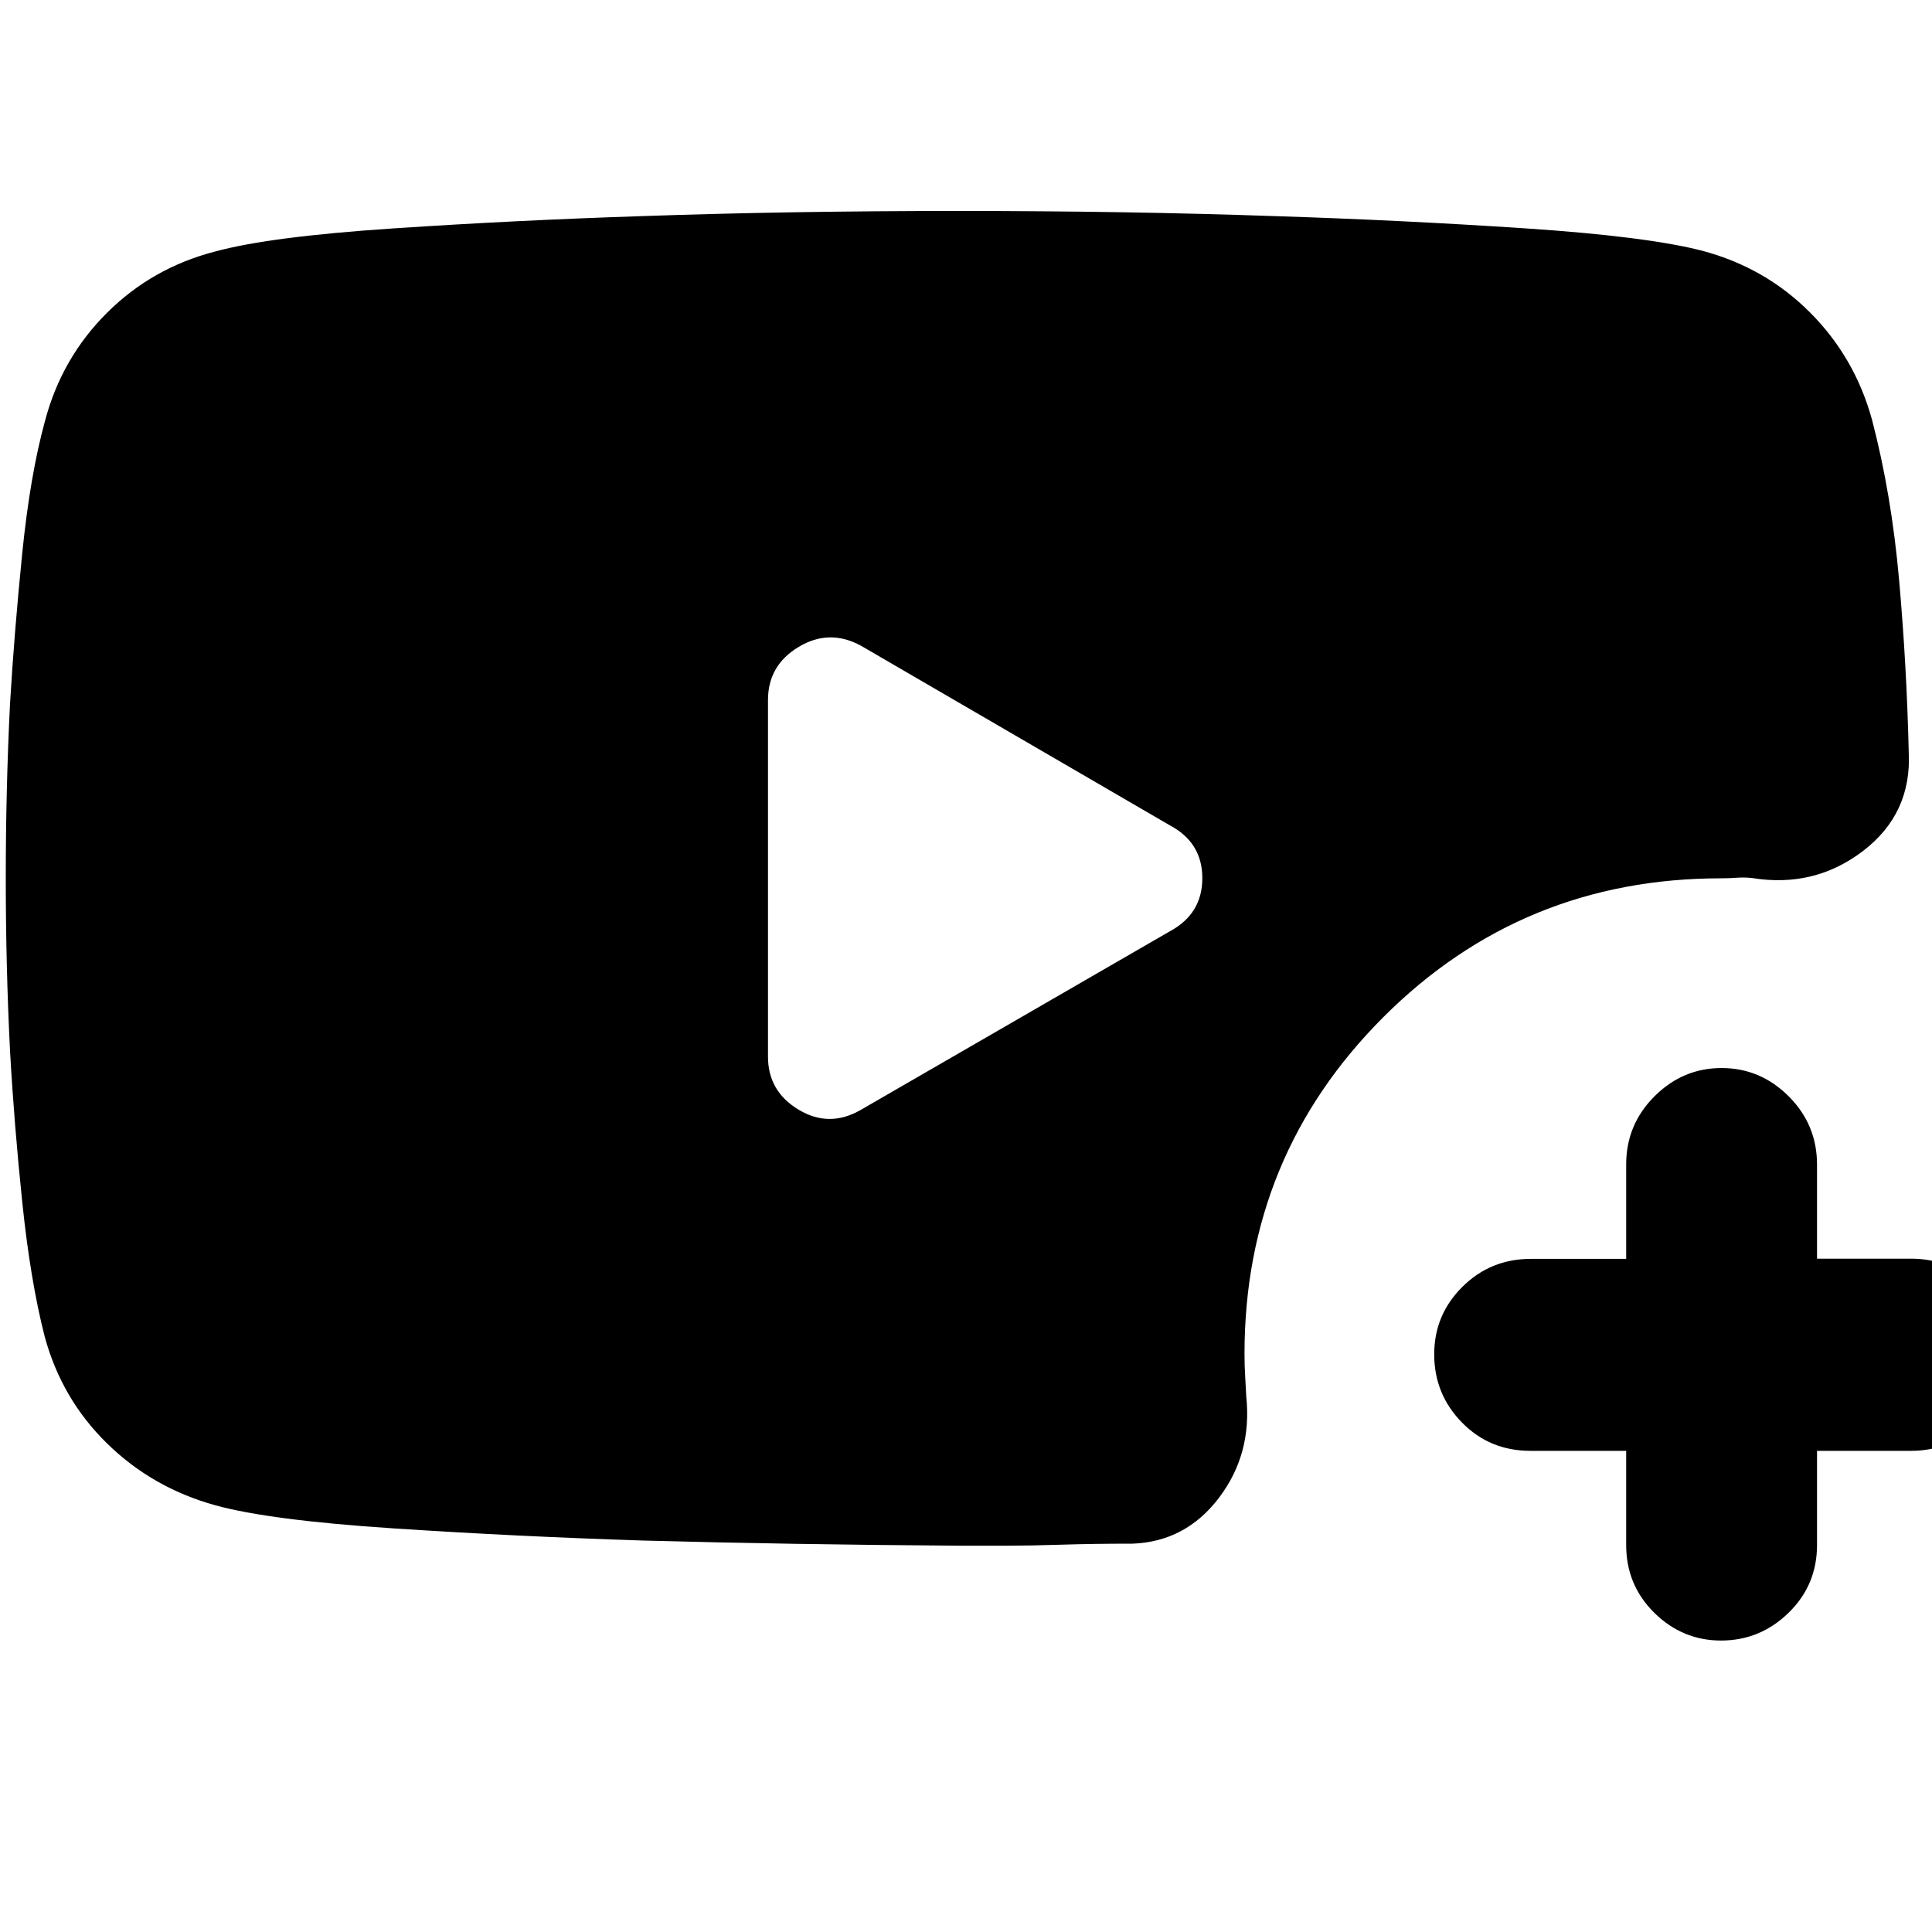 <svg xmlns="http://www.w3.org/2000/svg" height="24" viewBox="0 -960 960 960" width="24"><path d="M106.99-212.03q-31.27-8.66-53.81-30.75-22.55-22.09-30.96-53.04-7.08-27.57-11.15-66.71Q7.01-401.67 5-437.57q-2.13-42.07-2.13-86.1 0-44.03 2.1-86.48 2.1-35.37 6.05-74.65 3.95-39.28 11.41-66.3 8.27-31.08 30.74-53.47 22.48-22.39 53.73-30.45 26.95-7.38 88.3-11.47 61.34-4.09 123.78-6.12 73.18-2.56 157.23-2.56 84.05 0 157.27 2.56 62.74 2 123.81 6.04 61.08 4.04 88.68 11.2 31.21 8.34 53.47 30.68 22.27 22.35 30.75 53.25 9.68 36.96 13.46 79.61 3.79 42.66 4.79 85.53 1.56 30.52-22.6 49.06-24.16 18.54-55.14 13.54-3.74-.43-7.76-.15-4.03.28-7.77.28-98.81 0-167.79 68.98-68.99 68.98-68.99 167.24 0 6.04.33 11.28.34 5.24.54 9.94 3 28.52-13.54 50.35-16.55 21.82-42.94 22.82-19.51 0-35.15.5-15.65.5-26.63.5h-25.07q-83.28-.56-156.6-2.56-62.68-2-124.03-6.05-61.34-4.04-88.31-11.46Zm320.84-196.54 153.34-88.6q16.26-8.71 16.26-26.47 0-17.75-16.26-26.32l-153.34-89.17q-15.7-8.57-30.96.56-15.26 9.14-15.26 26.4v177.21q0 17.26 15.26 26.39 15.26 9.14 30.96 0Zm380.21 169.48h-47.59q-20.23 0-34.01-14.07-13.79-14.07-13.79-33.91 0-19.6 13.99-33.5 13.99-13.91 34.09-13.91h47.31v-47.02q0-19.67 14.06-33.74 14.06-14.06 33.35-14.06t33.35 14.06q14.07 14.06 14.07 33.93v46.74h46.74q19.87 0 33.7 13.82 13.82 13.83 13.82 33.67 0 19.84-13.82 33.91-13.83 14.08-33.7 14.08h-46.74v46.81q0 19.89-14.14 33.67-14.15 13.78-33.56 13.78-19.17 0-33.15-13.78-13.98-13.78-13.98-33.67v-46.81Z"/></svg>
